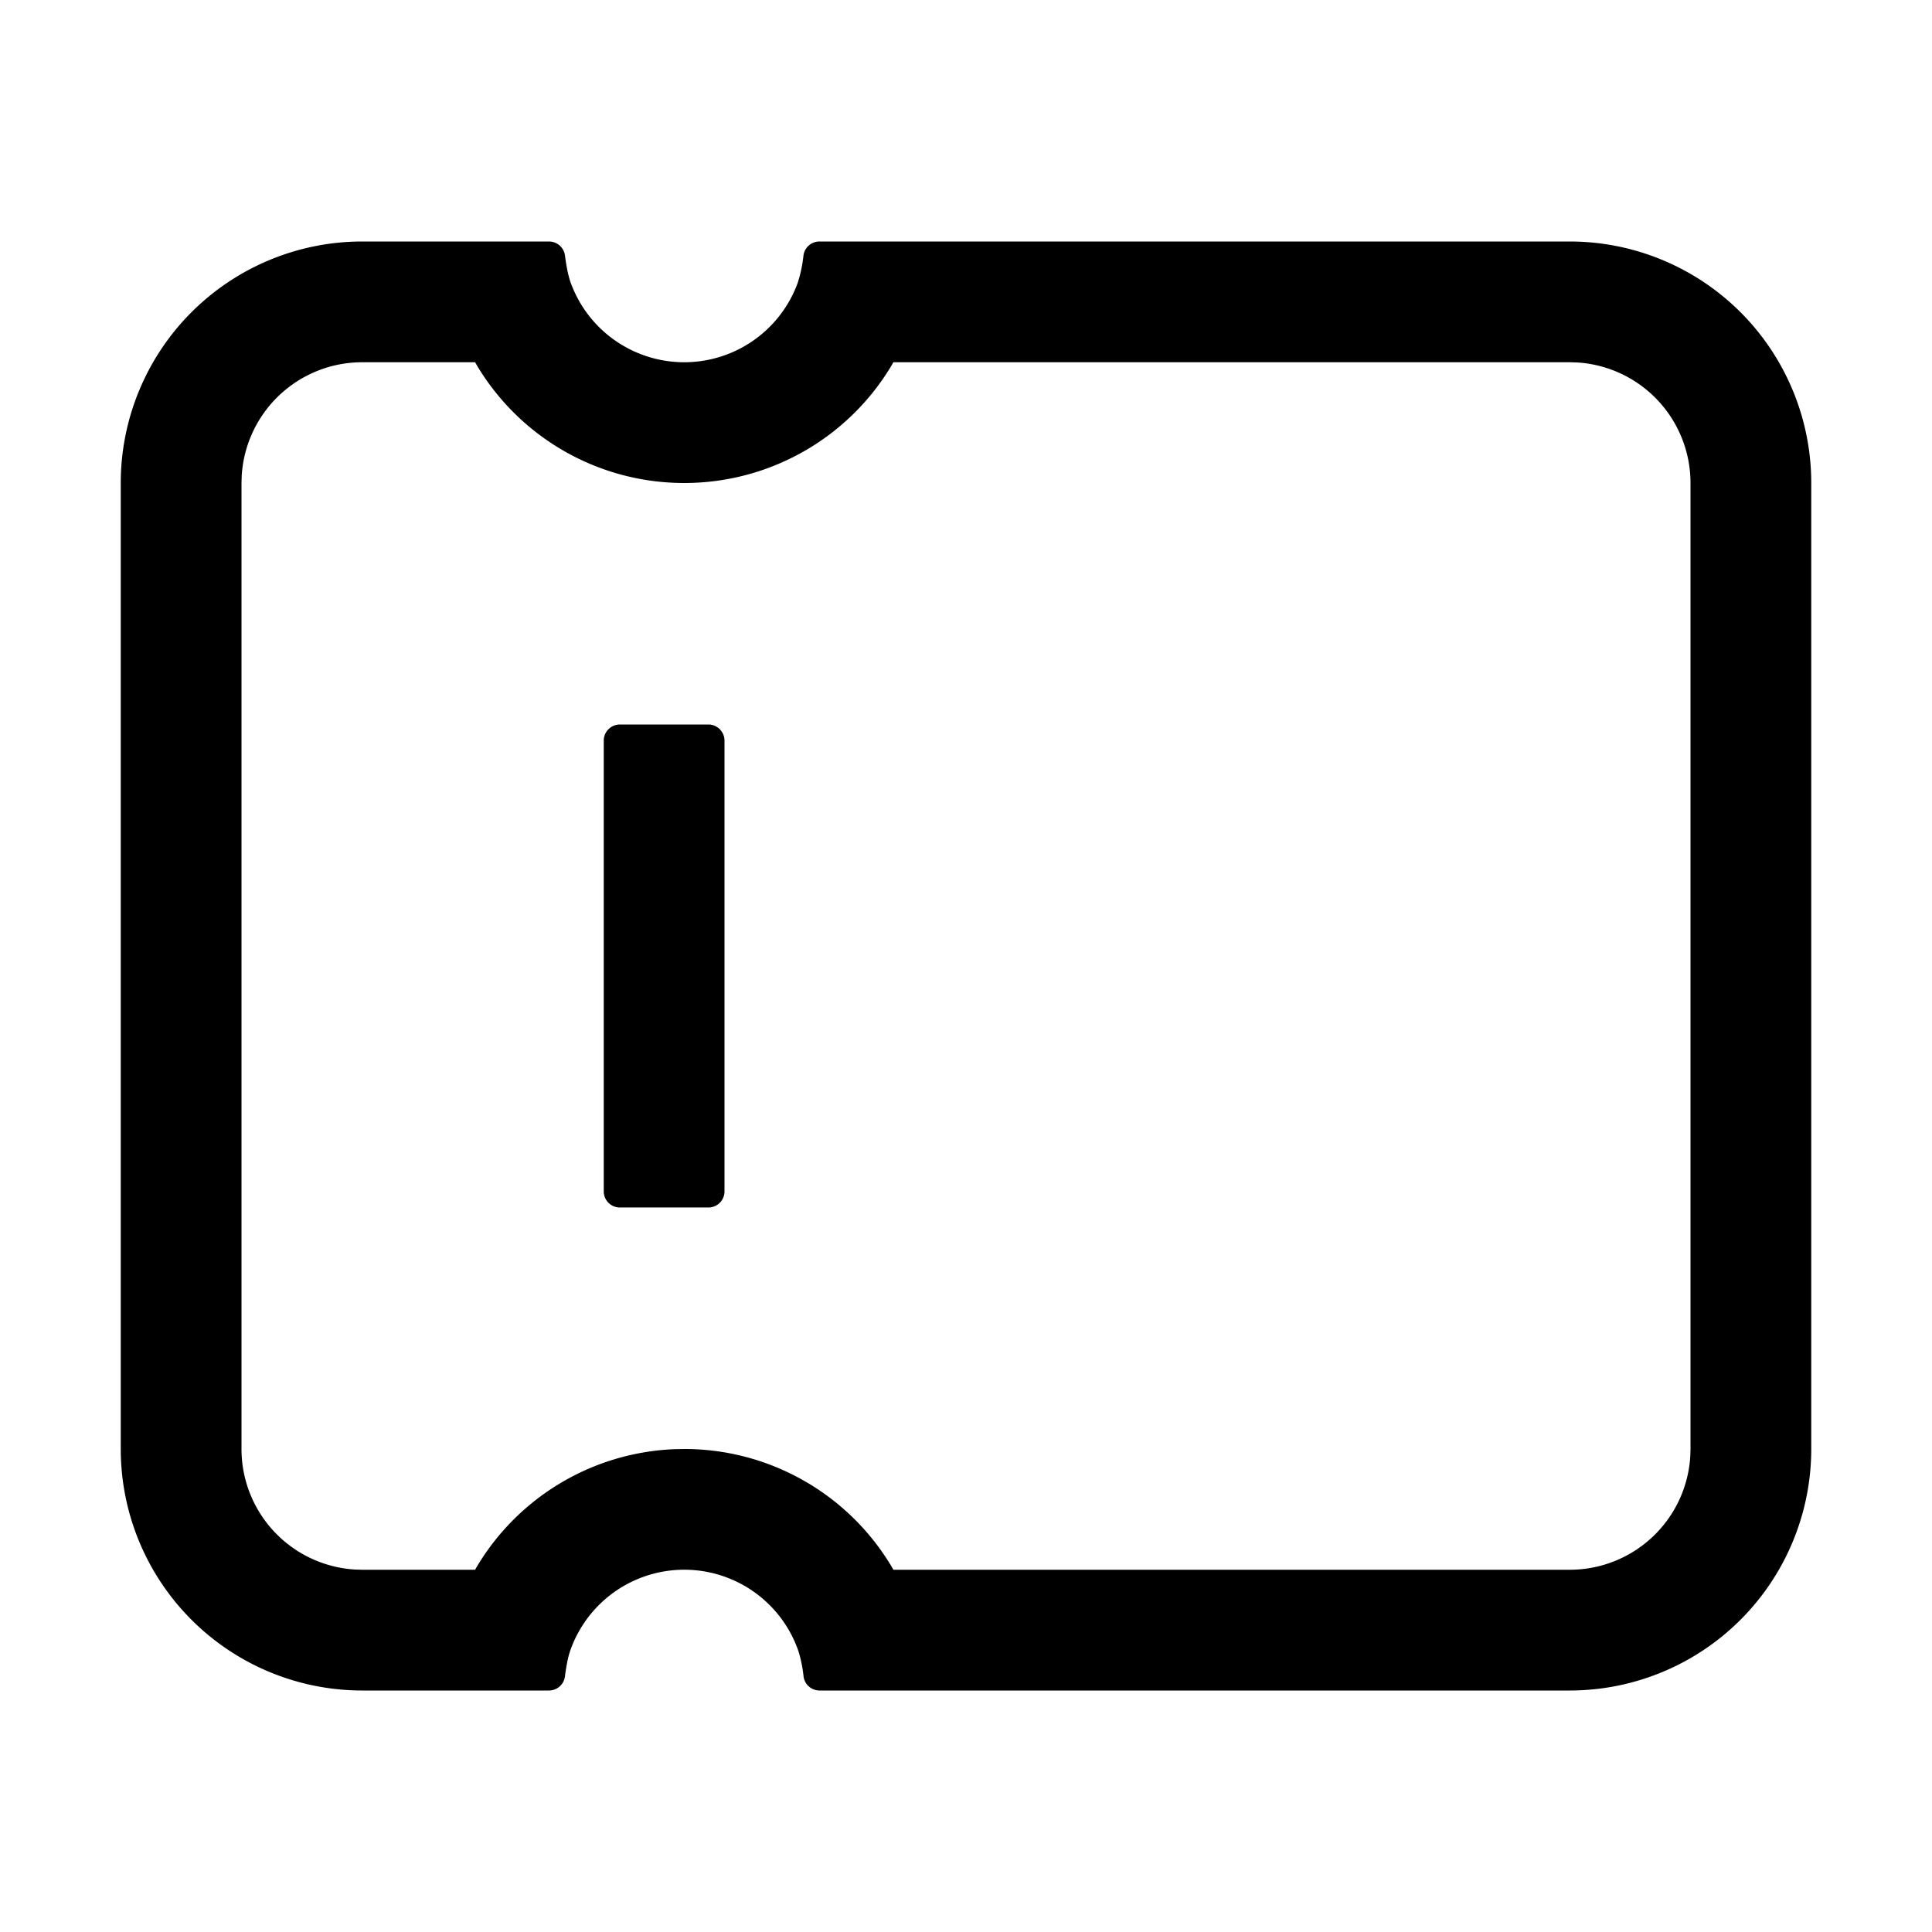 <?xml version="1.0" standalone="no"?><!DOCTYPE svg PUBLIC "-//W3C//DTD SVG 1.1//EN" "http://www.w3.org/Graphics/SVG/1.1/DTD/svg11.dtd"><svg t="1623251509023" class="icon" viewBox="0 0 1024 1024" version="1.1" xmlns="http://www.w3.org/2000/svg" p-id="12614" xmlns:xlink="http://www.w3.org/1999/xlink" width="200" height="200"><defs><style type="text/css"></style></defs><path d="M290.987 128a8.533 8.533 0 0 1 8.469 7.467c0.789 6.165 1.792 10.88 2.965 14.187a64.021 64.021 0 0 0 120.341 0.384 71.253 71.253 0 0 0 3.093-14.592A8.533 8.533 0 0 1 434.347 128H832a128 128 0 0 1 128 128v512a128 128 0 0 1-128 128H434.347a8.533 8.533 0 0 1-8.448-7.467 69.76 69.76 0 0 0-2.688-13.333 64.021 64.021 0 0 0-121.003-0.256c-1.088 3.157-2.027 7.68-2.773 13.589a8.533 8.533 0 0 1-8.448 7.467H192a128 128 0 0 1-128-128V256a128 128 0 0 1 128-128h98.987z m-39.168 64H192a64 64 0 0 0-63.893 60.245L128 256v512a64 64 0 0 0 60.245 63.893L192 832h59.797l1.109-1.899a127.957 127.957 0 0 1 104.96-62.016L362.667 768a127.936 127.936 0 0 1 109.76 62.101l1.088 1.899H832a64 64 0 0 0 63.893-60.245L896 768V256a64 64 0 0 0-60.245-63.893L832 192H473.493l-1.067 1.899A127.936 127.936 0 0 1 362.667 256a127.936 127.936 0 0 1-109.76-62.101L251.819 192z m123.648 192c4.693 0 8.533 3.84 8.533 8.533v238.933a8.533 8.533 0 0 1-8.533 8.533h-46.933a8.533 8.533 0 0 1-8.533-8.533V392.533c0-4.693 3.84-8.533 8.533-8.533h46.933z"  p-id="12615"></path></svg>